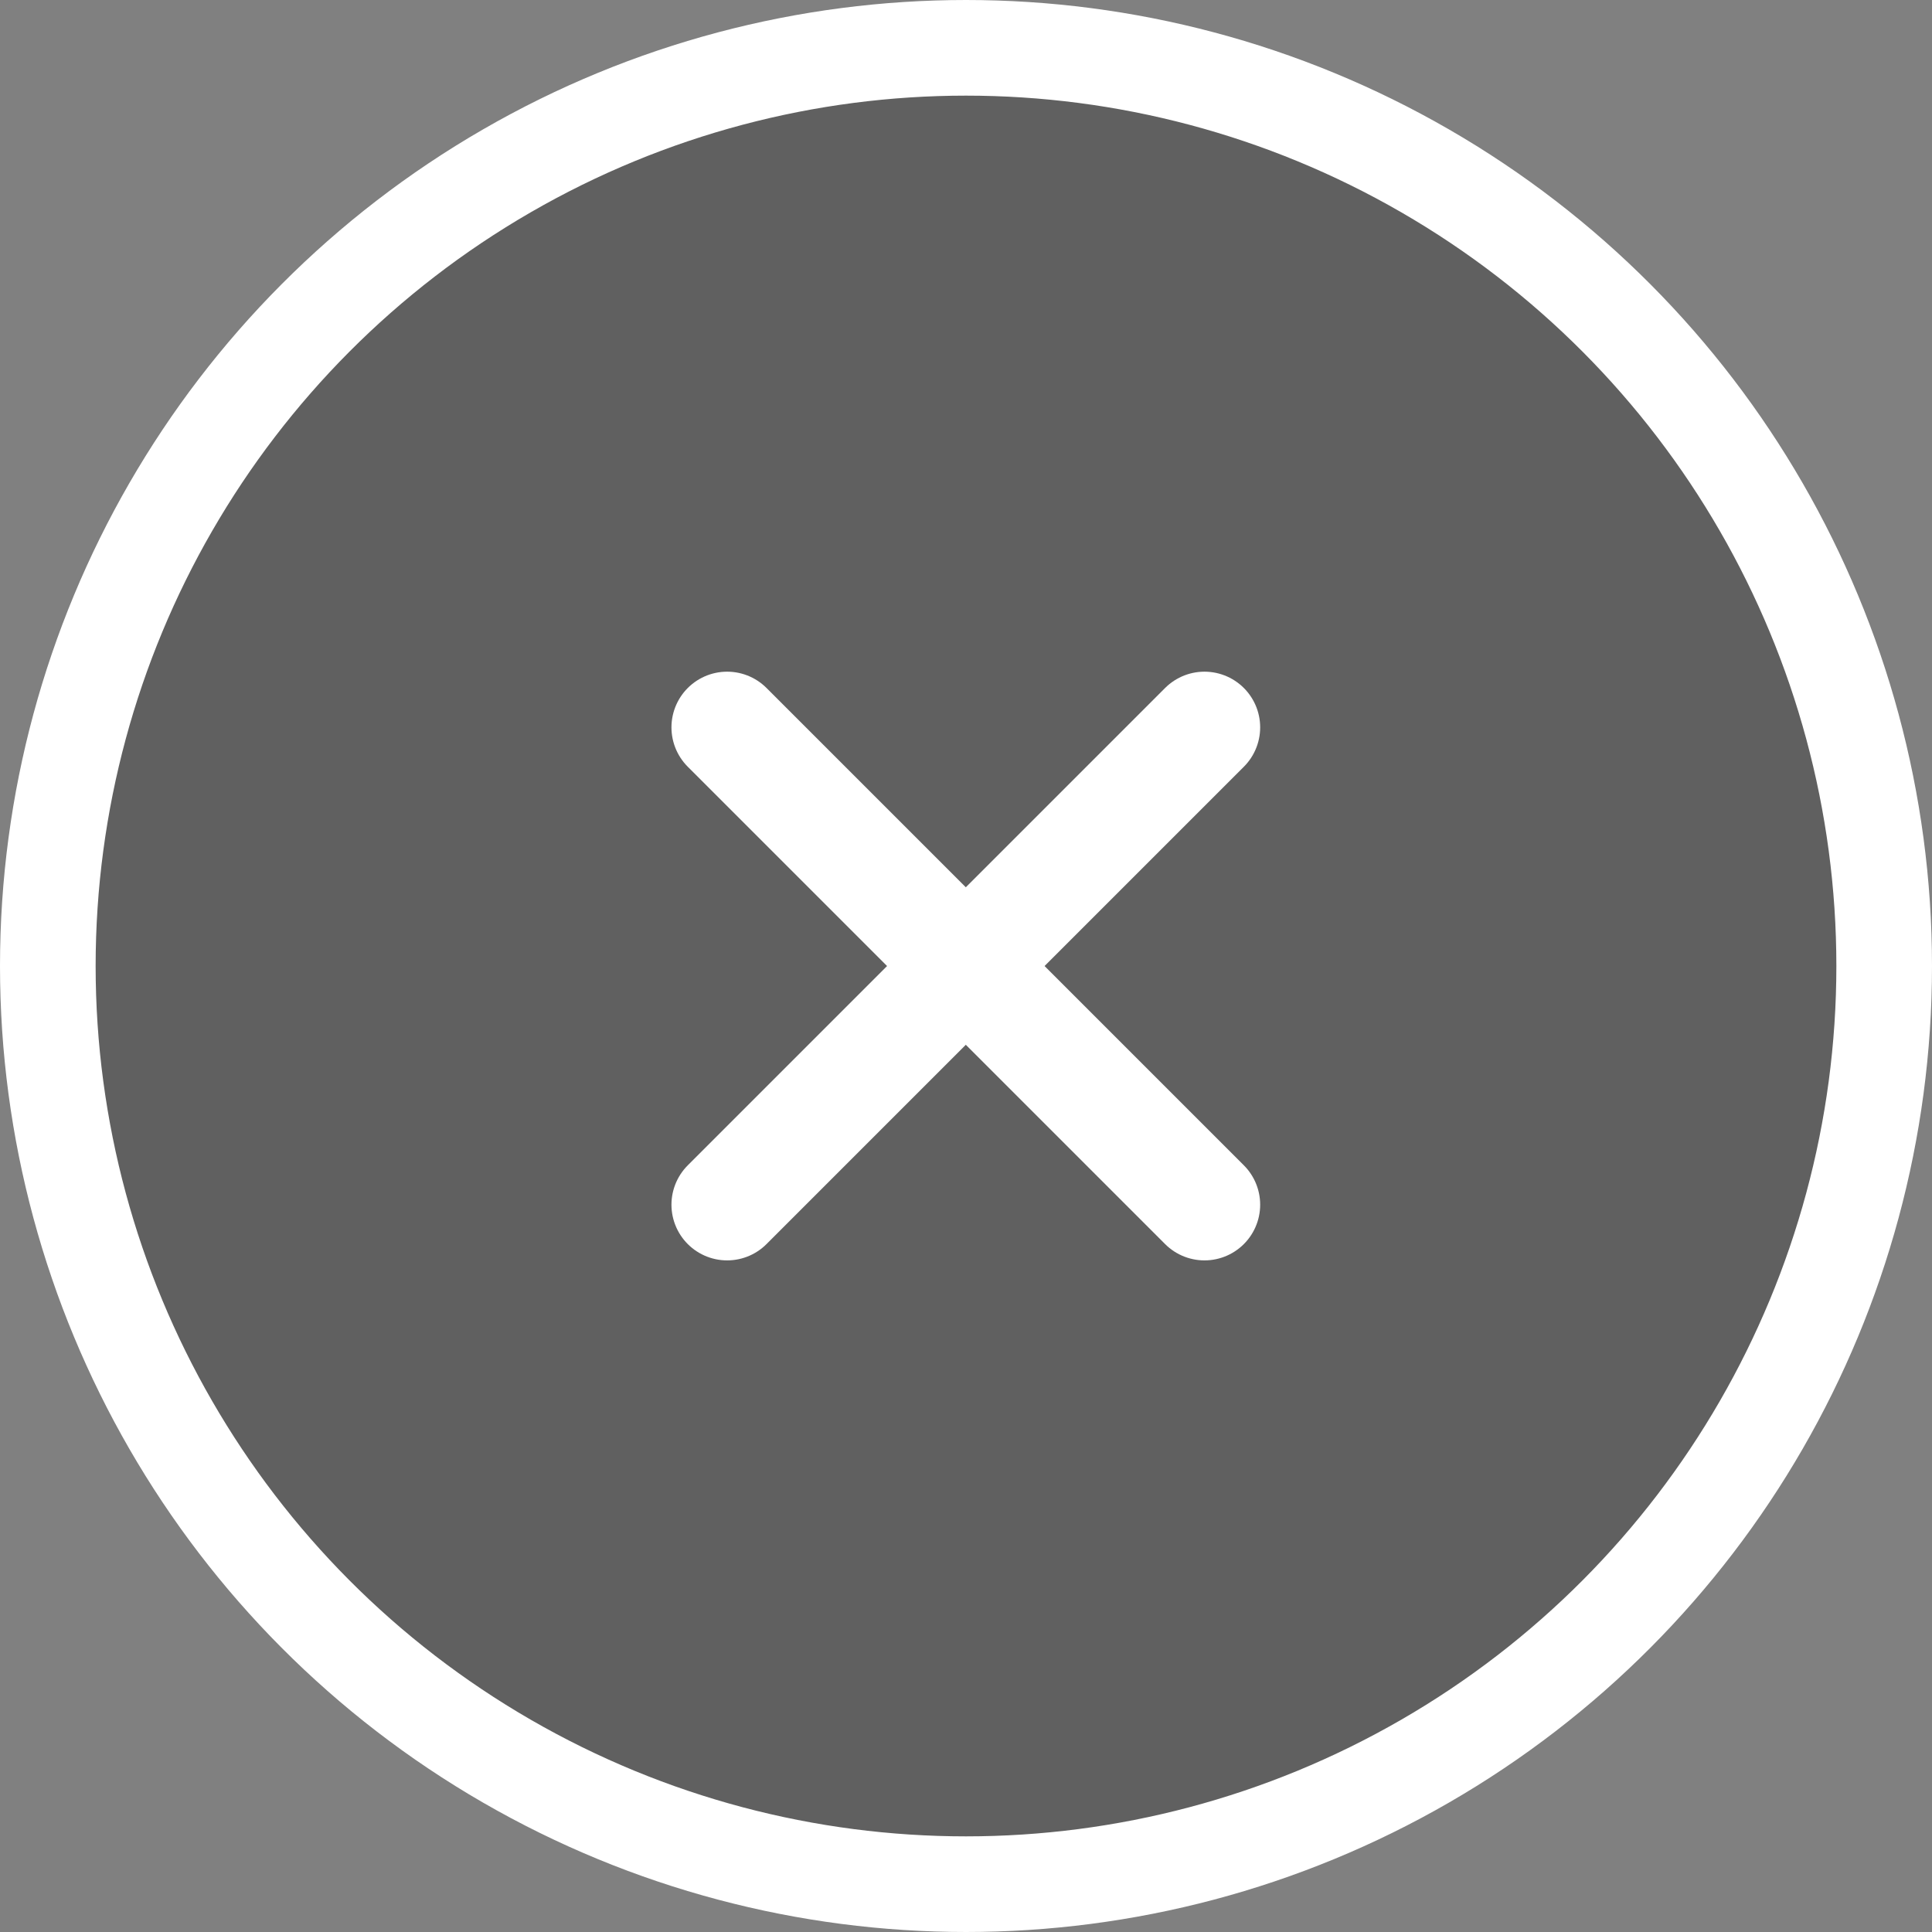 <?xml version="1.0" encoding="UTF-8" standalone="no"?>
<svg
   width="32"
   height="32"
   viewBox="0 0 24 24"
   fill="none"
   stroke="currentColor"
   stroke-width="2"
   stroke-linecap="round"
   stroke-linejoin="round"
   class="sho-icon sho-icon-camera"
   version="1.1"
   inkscape:version="1.2.2 (b0a8486, 2022-12-01)"
   sodipodi:docname="x.svg"
   id="svg1021"
   xmlns:inkscape="http://www.inkscape.org/namespaces/inkscape"
   xmlns:sodipodi="http://sodipodi.sourceforge.net/DTD/sodipodi-0.dtd"
   xmlns="http://www.w3.org/2000/svg"
   xmlns:svg="http://www.w3.org/2000/svg">
  <rect x="0" y="0" width="24" height="24" fill="#808080" stroke="none"/>
  <defs
     id="defs650" />
  <sodipodi:namedview
     id="namedview429"
     pagecolor="#ffffff"
     bordercolor="#000000"
     borderopacity="0.25"
     inkscape:showpageshadow="2"
     inkscape:pageopacity="0.0"
     inkscape:pagecheckerboard="true"
     inkscape:deskcolor="#d1d1d1"
     showgrid="false"
     inkscape:zoom="9.8333333"
     inkscape:cx="-21.20339"
     inkscape:cy="14.898305"
     inkscape:window-width="1280"
     inkscape:window-height="1387"
     inkscape:window-x="1280"
     inkscape:window-y="25"
     inkscape:window-maximized="0"
     inkscape:current-layer="svg1021" />
  <ellipse
     cx="12"
     cy="12"
     style="stroke-width:1.188;fill:#000000;stroke:none;opacity:0.25"
     rx="11.406"
     ry="11.406"
     id="ellipse653" />
  <ellipse
     cx="12"
     cy="12"
     style="fill:none;stroke:#ffffff;stroke-width:1.188"
     rx="11.406"
     ry="11.406"
     id="ellipse653-9" />
  <g
     id="g293"
     transform="matrix(1.815,0,0,1.815,-17.193,-9.782)"
     style="stroke-width:0.762;stroke-dasharray:none">
    <line
       x1="5.396"
       y1="8.924"
       x2="0.896"
       y2="13.424"
       id="line134"
       style="stroke:#ffffff;stroke-width:1.05;stroke-dasharray:none"
       transform="matrix(0.726,0,0,0.726,13.799,3.889)" />
    <line
       x1="0.896"
       y1="8.924"
       x2="5.396"
       y2="13.424"
       id="line136"
       style="stroke:#ffffff;stroke-width:1.05;stroke-dasharray:none"
       transform="matrix(0.726,0,0,0.726,13.799,3.889)" />
  </g>
</svg>
